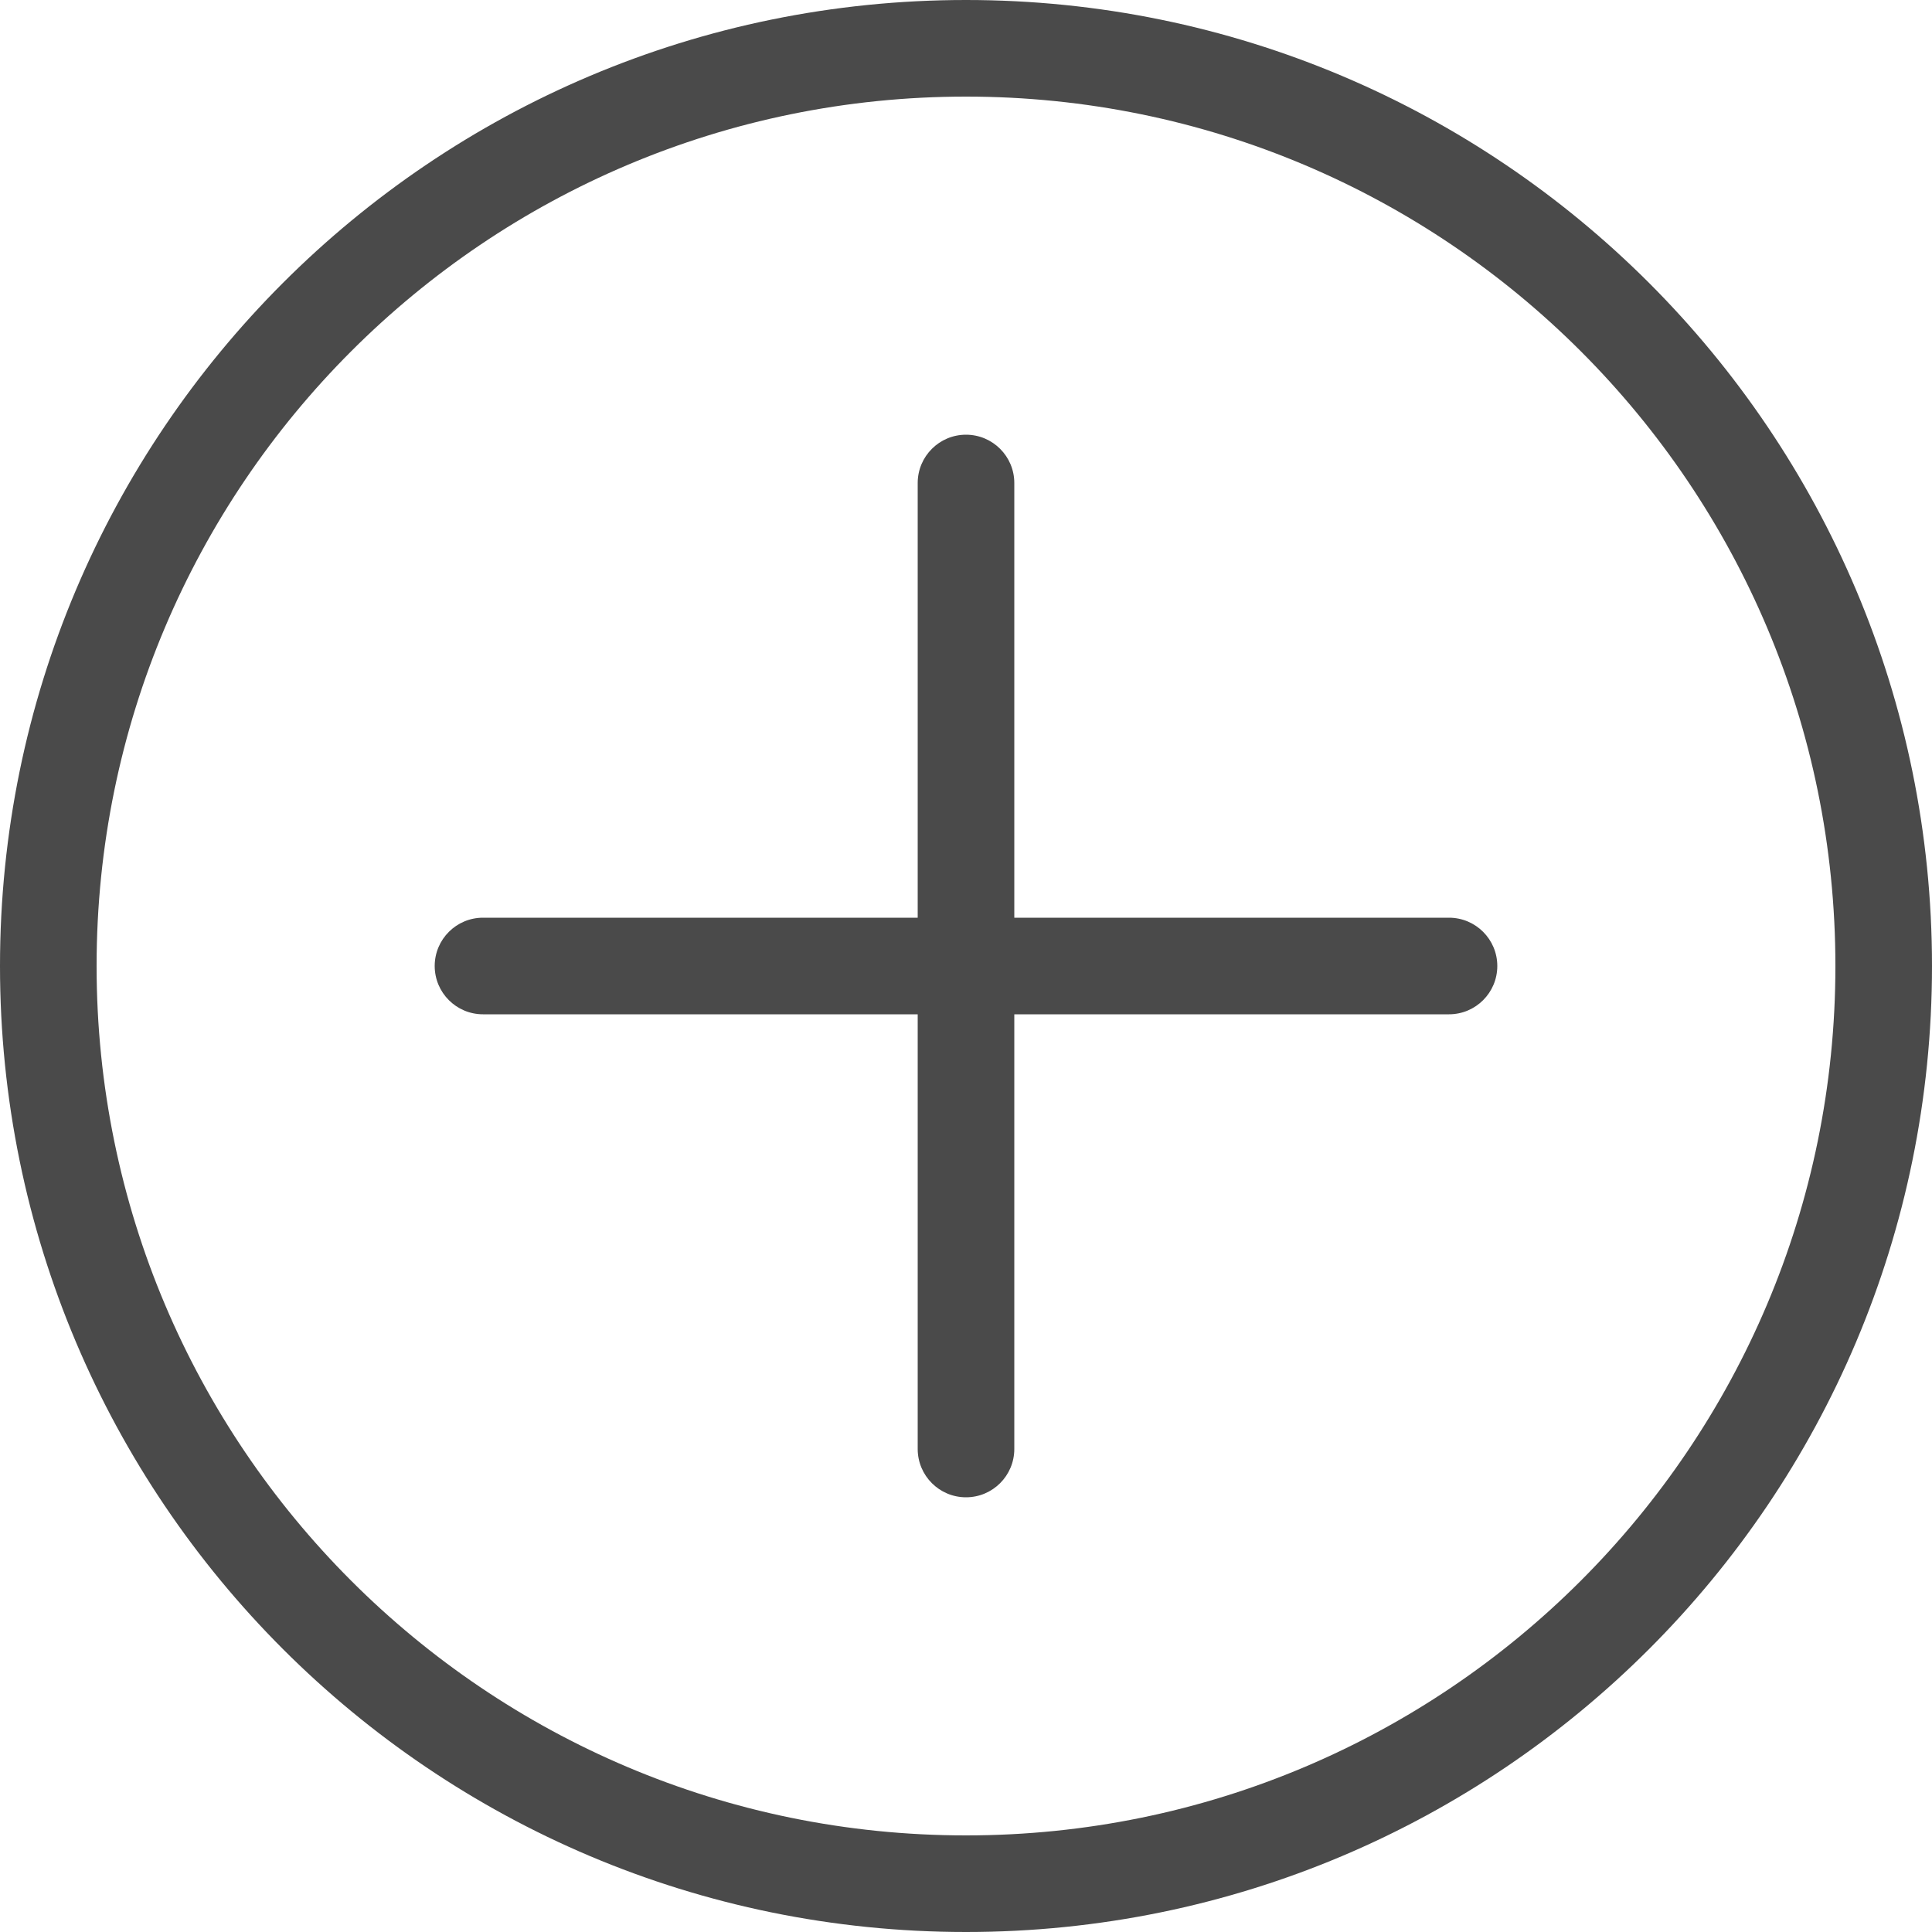 <?xml version="1.0" encoding="UTF-8"?>
<svg width="20px" height="20px" viewBox="0 0 20 20" version="1.1" xmlns="http://www.w3.org/2000/svg" xmlns:xlink="http://www.w3.org/1999/xlink">
    <!-- Generator: Sketch 51.2 (57519) - http://www.bohemiancoding.com/sketch -->
    <title>+</title>
    <desc>Created with Sketch.</desc>
    <defs></defs>
    <g id="Symbols" stroke="none" stroke-width="1" fill="none" fill-rule="evenodd">
        <g id="kalkulator_slider" transform="translate(-243, 0)" fill="#4A4A4A">
            <g id="Group-4">
                <g id="+" transform="translate(243, 0)">
                    <path d="M10,1 C5.029,1 1,5.029 1,10 C1,14.971 5.029,19 10,19 C14.971,19 19,14.971 19,10 C19,5.029 14.971,1 10,1 M10,0 C15.523,0 20,4.477 20,10 C20,15.523 15.523,20 10,20 C4.477,20 0,15.523 0,10 C0,4.477 4.477,0 10,0" id="Fill-1"></path>
                    <path d="M10,4.5 C10.276,4.5 10.5,4.724 10.5,5 L10.5,9.5 L15,9.5 C15.276,9.5 15.5,9.724 15.5,10 C15.5,10.276 15.276,10.5 15,10.5 L10.5,10.5 L10.5,15 C10.5,15.276 10.276,15.5 10,15.5 C9.724,15.5 9.5,15.276 9.5,15 L9.5,10.5 L5,10.5 C4.724,10.5 4.5,10.276 4.5,10 C4.5,9.724 4.724,9.5 5,9.5 L9.5,9.5 L9.5,5 C9.5,4.724 9.724,4.5 10,4.5" id="Fill-3"></path>
                </g>
            </g>
        </g>
    </g>
</svg>